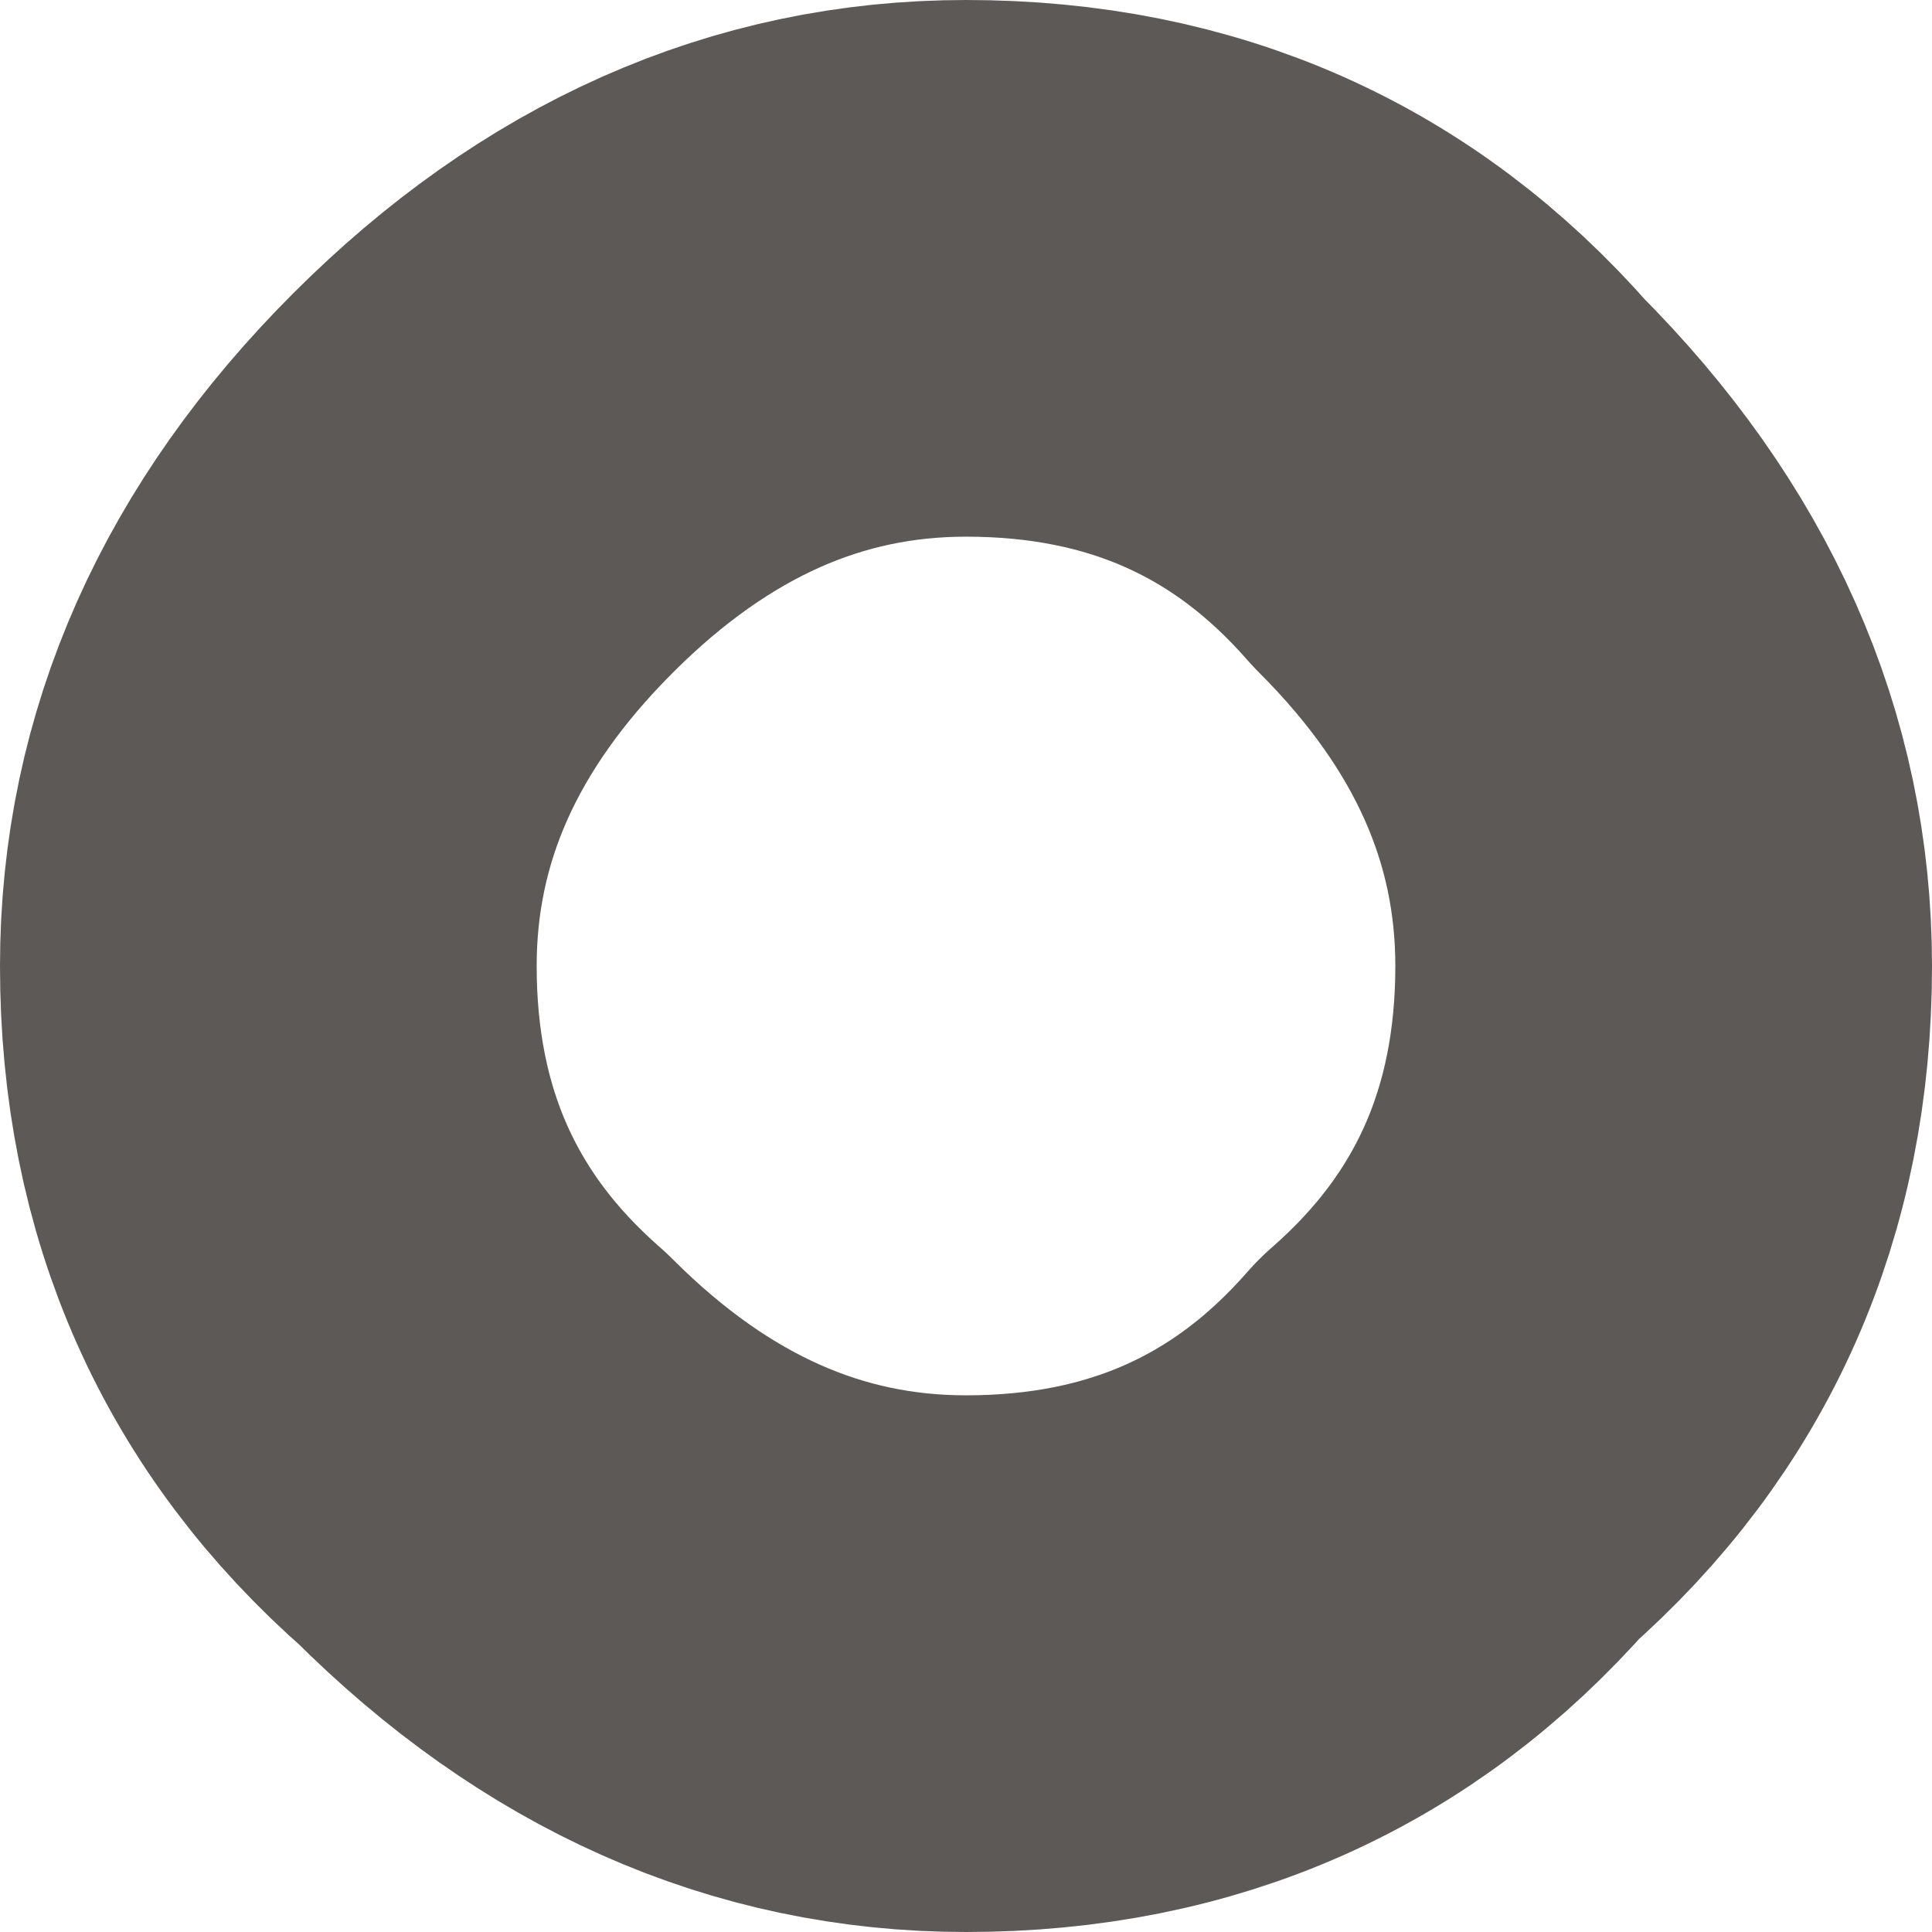 <?xml version="1.0" encoding="UTF-8" standalone="no"?>
<svg xmlns:ffdec="https://www.free-decompiler.com/flash" xmlns:xlink="http://www.w3.org/1999/xlink" ffdec:objectType="shape" height="3.6px" width="3.6px" xmlns="http://www.w3.org/2000/svg">
  <g transform="matrix(1.0, 0.0, 0.0, 1.0, 9.5, 1.5)">
    <path d="M-6.8 1.2 Q-7.15 1.6 -7.7 1.6 -8.2 1.6 -8.6 1.2 -9.0 0.85 -9.0 0.3 -9.0 -0.2 -8.6 -0.6 -8.2 -1.0 -7.7 -1.0 -7.15 -1.0 -6.8 -0.6 -6.4 -0.2 -6.4 0.3 -6.4 0.85 -6.8 1.2 Z" fill="none" stroke="#5c5957" stroke-linecap="round" stroke-linejoin="round" stroke-width="1.0"/>
  </g>
</svg>
